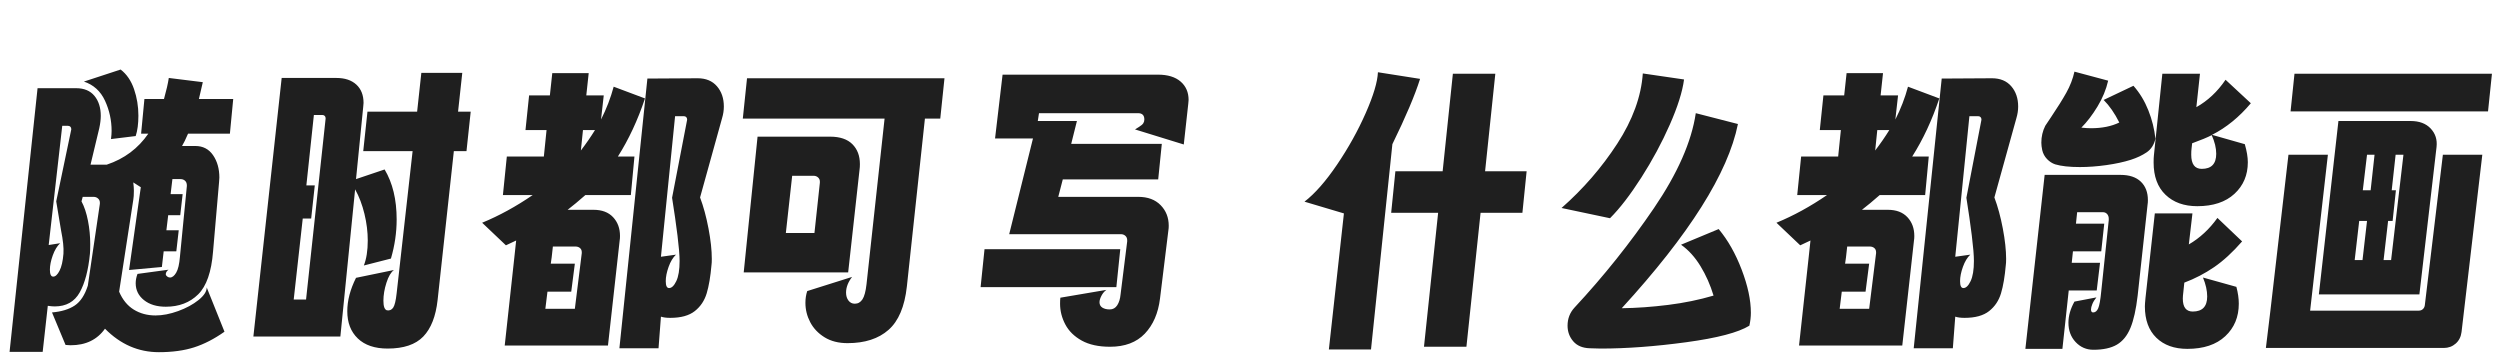 <svg xmlns="http://www.w3.org/2000/svg" xmlns:xlink="http://www.w3.org/1999/xlink" fill="none" version="1.1" width="598" height="86" viewBox="0 0 598 86"><g><path d="M26.552,33.264Q26.696,32.112,26.696,31.32Q26.696,27.504,25.112,24.084Q23.528,20.664,20.072,19.512L28.856,16.632Q31.016,18.288,32.06,21.312Q33.104,24.336,33.104,27.648Q33.104,30.6,32.456,32.544L26.552,33.264ZM44.984,31.968Q44.12,33.984,43.544,34.92L46.712,34.92Q49.448,34.92,50.96,37.116Q52.472,39.312,52.472,42.48L52.4,43.56L50.96,60.192Q50.384,67.464,47.396,70.416Q44.408,73.368,39.656,73.368Q36.416,73.368,34.436,71.784Q32.456,70.2,32.456,67.752Q32.456,66.672,32.888,65.52L40.304,64.512Q39.656,65.016,39.656,65.592Q39.656,65.88,39.98,66.132Q40.304,66.384,40.664,66.384Q41.456,66.384,42.14,65.232Q42.824,64.08,43.04,61.416L44.696,44.496L44.696,44.352Q44.696,43.632,44.264,43.236Q43.832,42.84,43.184,42.84L41.24,42.84L40.808,46.44L43.688,46.44L43.112,51.48L40.232,51.48L39.8,55.08L42.752,55.08L42.176,60.12L39.152,60.12L38.72,63.864L30.872,64.584L33.68,44.784L31.88,43.632Q32.024,44.784,32.024,45.648Q32.024,47.016,31.88,47.808L28.496,69.768Q29.72,72.648,31.988,74.052Q34.256,75.456,37.208,75.456Q39.728,75.456,42.608,74.412Q45.488,73.368,47.468,71.784Q49.448,70.2,49.448,68.76L53.696,79.344Q50.024,81.936,46.424,83.088Q42.824,84.24,38,84.24Q30.656,84.24,25.112,78.624Q22.304,82.584,16.904,82.584L15.68,82.512L12.44,74.736Q15.824,74.448,17.876,73.08Q19.928,71.712,21.008,68.328L23.888,48.744L23.888,48.456Q23.888,47.88,23.456,47.484Q23.024,47.088,22.376,47.088L19.784,47.088L19.496,48.168Q20.504,50.04,21.044,52.812Q21.584,55.584,21.584,58.392Q21.584,59.976,21.512,60.696Q20.936,66.6,19.064,69.948Q17.192,73.296,13.088,73.296Q12.44,73.296,11.432,73.152L10.208,84.168L2.288,84.168L8.984,21.096L18.2,21.096Q21.08,21.096,22.592,22.932Q24.104,24.768,24.104,27.72Q24.104,29.016,23.744,30.672L21.656,39.384L25.544,39.384Q31.808,37.296,35.48,31.968L33.752,31.968L34.544,23.688L39.224,23.688Q40.088,20.592,40.376,18.648L48.512,19.656L47.576,23.688L55.784,23.688L54.992,31.968L44.984,31.968ZM17.048,30.888Q17.048,30.528,16.832,30.312Q16.616,30.096,16.256,30.096L14.888,30.096L11.648,58.608L14.384,58.176Q13.304,59.184,12.62,61.092Q11.936,63,11.936,64.512Q11.936,66.168,12.728,66.168Q13.52,66.168,14.24,64.764Q14.96,63.36,15.176,60.696Q15.248,59.616,15.104,58.248Q14.96,56.88,14.6,55.08Q13.664,49.608,13.448,48.168L17.048,30.96L17.048,30.888ZM111.584,36.144L108.56,36.144L104.672,71.784Q104.024,77.616,101.252,80.496Q98.48,83.376,92.72,83.376Q88.112,83.376,85.592,80.964Q83.072,78.552,83.072,74.448Q83.072,70.632,85.16,66.456L94.232,64.584Q93.152,65.376,92.432,67.644Q91.712,69.912,91.712,71.928Q91.712,74.016,92.576,74.232Q93.512,74.376,94.052,73.584Q94.592,72.792,94.88,70.128L98.696,36.144L86.888,36.144L87.896,26.712L99.776,26.712L100.784,17.424L110.576,17.424L109.568,26.712L112.592,26.712L111.584,36.144ZM87.032,63.504Q87.968,61.128,87.968,57.528Q87.968,54.432,87.176,51.156Q86.384,47.88,84.944,45.288L81.416,80.496L60.608,80.496L67.376,18.648L80.48,18.648Q83.504,18.648,85.232,20.232Q86.96,21.816,86.96,24.624L86.888,25.488L85.16,42.84L92,40.536Q94.88,45.36,94.88,52.488Q94.88,57.168,93.512,61.848L87.032,63.504ZM77.888,28.296Q77.888,27.936,77.672,27.72Q77.456,27.504,77.096,27.504L75.08,27.504L73.28,44.352L75.296,44.352L74.432,52.272L72.416,52.272L70.256,71.64L73.208,71.64L77.888,28.368L77.888,28.296ZM141.968,50.184Q144.992,50.184,146.648,51.948Q148.304,53.712,148.304,56.448Q148.304,57.096,148.232,57.456L145.424,82.656L120.728,82.656L123.032,61.56L123.464,57.528L121.016,58.68L115.328,53.28Q121.448,50.76,127.424,46.656L120.296,46.656L121.232,37.44L130.088,37.44L130.736,31.104L125.696,31.104L126.56,22.824L131.528,22.824L132.104,17.496L140.816,17.496L140.24,22.824L144.416,22.824L143.768,28.584Q145.712,24.768,146.792,20.736L154.28,23.544Q151.688,31.32,147.8,37.44L151.76,37.44L150.896,46.656L140.024,46.656Q137.648,48.744,135.776,50.184L141.968,50.184ZM166.88,18.72Q169.832,18.72,171.488,20.628Q173.144,22.536,173.144,25.488Q173.144,26.856,172.712,28.296L167.456,47.232Q168.68,50.472,169.472,54.648Q170.264,58.824,170.264,61.92Q170.264,62.928,170.192,63.36Q169.832,67.536,169.04,70.164Q168.248,72.792,166.196,74.412Q164.144,76.032,160.328,76.032Q158.96,76.032,158.096,75.744L157.52,83.304L148.16,83.304L154.856,18.792L166.88,18.72ZM164.36,28.584Q164.36,28.224,164.144,28.008Q163.928,27.792,163.568,27.792L161.48,27.792L158.096,61.416L161.696,60.912Q160.616,61.92,159.932,63.828Q159.248,65.736,159.248,67.248Q159.248,68.904,160.04,68.904Q160.976,68.904,161.768,67.248Q162.56,65.592,162.56,62.424Q162.56,60.408,162.056,56.34Q161.552,52.272,160.76,47.304L164.36,28.656L164.36,28.584ZM139.448,31.104L138.944,36Q140.816,33.552,142.328,31.104L139.448,31.104ZM139.16,60.336Q139.16,59.688,138.728,59.328Q138.296,58.968,137.648,58.968L132.248,58.968L131.96,61.56L131.744,63.072L137.504,63.072L136.64,69.768L130.952,69.768L130.448,73.872L137.504,73.872L139.16,60.552L139.16,60.336ZM224.912,28.368L221.24,28.368L216.92,68.544Q216.128,75.744,212.528,78.912Q208.928,82.08,202.736,82.08Q199.496,82.08,197.228,80.676Q194.96,79.272,193.808,77.076Q192.656,74.88,192.656,72.432Q192.656,70.92,193.088,69.624L203.816,66.24Q202.376,68.112,202.376,69.984Q202.376,71.136,202.952,71.892Q203.528,72.648,204.464,72.648Q205.616,72.648,206.3,71.604Q206.984,70.56,207.272,67.968L211.592,28.368L177.68,28.368L178.688,18.72L225.92,18.72L224.912,28.368ZM202.88,65.16L177.896,65.16L181.208,32.688L198.56,32.688Q202.088,32.688,203.888,34.488Q205.688,36.288,205.688,39.24Q205.688,40.032,205.616,40.464L202.88,65.16ZM196.112,43.416Q196.112,42.84,195.68,42.444Q195.248,42.048,194.6,42.048L189.488,42.048L187.976,55.728L194.816,55.728L196.112,43.704L196.112,43.416ZM276.968,17.856Q280.496,17.856,282.404,19.512Q284.312,21.168,284.312,23.904L284.24,24.768L283.16,34.56L271.496,30.96Q271.712,30.816,272.468,30.348Q273.224,29.88,273.476,29.484Q273.728,29.088,273.728,28.584Q273.728,27.072,272.216,27.072L248.528,27.072L248.24,28.944L257.6,28.944L256.232,34.416L277.904,34.416L277.04,42.912L254.216,42.912L253.136,47.088L272.288,47.088Q275.672,47.088,277.616,49.068Q279.56,51.048,279.56,54Q279.56,54.648,279.488,55.008L277.472,71.424Q276.824,76.68,273.836,79.812Q270.848,82.944,265.52,82.944Q261.416,82.944,258.752,81.468Q256.088,79.992,254.828,77.616Q253.568,75.24,253.568,72.648Q253.568,71.712,253.64,71.208L264.656,69.336Q263.936,69.84,263.468,70.74Q263,71.64,263,72.288Q263,73.152,263.684,73.584Q264.368,74.016,265.448,74.016Q266.6,74.016,267.248,73.008Q267.896,72,268.04,70.416L269.624,57.744L269.624,57.456Q269.624,56.808,269.192,56.412Q268.76,56.016,268.112,56.016L241.4,56.016L247.088,33.12L238.016,33.12L239.816,17.856L276.968,17.856ZM267.032,68.688L234.56,68.688L235.496,59.616L267.968,59.616L267.032,68.688ZM339.68,18.864Q337.88,24.624,333.056,34.488L327.944,83.592L317.864,83.592L321.464,51.048L312.032,48.24Q315.776,45.36,319.844,39.348Q323.912,33.336,326.684,27.036Q329.456,20.736,329.6,17.28L339.68,18.864ZM364.16,50.904L354.152,50.904L350.768,82.944L340.616,82.944L344,50.904L332.768,50.904L333.776,40.968L345.08,40.968L347.528,17.64L357.68,17.64L355.232,40.968L365.168,40.968L364.16,50.904ZM402.824,19.008Q402.248,23.4,399.404,29.844Q396.56,36.288,392.6,42.48Q388.64,48.672,385.112,52.2L373.52,49.752Q381.296,42.912,386.84,34.38Q392.384,25.848,392.96,17.568L402.824,19.008ZM411.104,54.792Q414.416,58.752,416.612,64.512Q418.808,70.272,418.808,74.808Q418.808,76.32,418.448,77.904Q414.488,80.352,403.328,81.864Q392.168,83.376,382.88,83.376L380.288,83.304Q377.696,83.232,376.328,81.648Q374.96,80.064,374.96,77.904Q374.96,75.384,376.616,73.584Q387.128,62.28,395.624,49.788Q404.12,37.296,405.632,27.072L415.712,29.664Q412.184,47.232,387.92,73.728Q393.248,73.656,399.008,72.936Q404.768,72.216,409.88,70.704Q408.728,66.888,406.748,63.648Q404.768,60.408,402.104,58.536L411.104,54.792ZM451.568,50.184Q454.592,50.184,456.248,51.948Q457.904,53.712,457.904,56.448Q457.904,57.096,457.832,57.456L455.024,82.656L430.328,82.656L432.632,61.56L433.064,57.528L430.616,58.68L424.928,53.28Q431.048,50.76,437.024,46.656L429.896,46.656L430.832,37.44L439.688,37.44L440.336,31.104L435.296,31.104L436.16,22.824L441.128,22.824L441.704,17.496L450.416,17.496L449.84,22.824L454.016,22.824L453.368,28.584Q455.312,24.768,456.392,20.736L463.88,23.544Q461.288,31.32,457.4,37.44L461.36,37.44L460.496,46.656L449.624,46.656Q447.248,48.744,445.376,50.184L451.568,50.184ZM476.48,18.72Q479.432,18.72,481.088,20.628Q482.744,22.536,482.744,25.488Q482.744,26.856,482.312,28.296L477.056,47.232Q478.28,50.472,479.072,54.648Q479.864,58.824,479.864,61.92Q479.864,62.928,479.792,63.36Q479.432,67.536,478.64,70.164Q477.848,72.792,475.796,74.412Q473.744,76.032,469.928,76.032Q468.56,76.032,467.696,75.744L467.12,83.304L457.76,83.304L464.456,18.792L476.48,18.72ZM473.96,28.584Q473.96,28.224,473.744,28.008Q473.528,27.792,473.168,27.792L471.08,27.792L467.696,61.416L471.296,60.912Q470.216,61.92,469.532,63.828Q468.848,65.736,468.848,67.248Q468.848,68.904,469.64,68.904Q470.576,68.904,471.368,67.248Q472.16,65.592,472.16,62.424Q472.16,60.408,471.656,56.34Q471.152,52.272,470.36,47.304L473.96,28.656L473.96,28.584ZM449.048,31.104L448.544,36Q450.416,33.552,451.928,31.104L449.048,31.104ZM448.76,60.336Q448.76,59.688,448.328,59.328Q447.896,58.968,447.248,58.968L441.848,58.968L441.56,61.56L441.344,63.072L447.104,63.072L446.24,69.768L440.552,69.768L440.048,73.872L447.104,73.872L448.76,60.552L448.76,60.336ZM491.6,39.312Q490.52,38.952,489.656,38.052Q488.792,37.152,488.504,35.928Q488.288,34.92,488.288,34.128Q488.288,31.968,489.224,30.096L490.664,27.936Q492.896,24.624,494.264,22.176Q495.632,19.728,496.208,17.136L504.272,19.296Q503.552,22.464,501.716,25.488Q499.88,28.512,497.864,30.528Q499.16,30.672,500.168,30.672Q504.128,30.672,506.936,29.304Q505.28,25.992,503.192,23.904L510.32,20.52Q512.552,23.04,513.884,26.388Q515.216,29.736,515.576,33.192Q515.072,35.352,513.488,36.432Q511.904,37.512,509.672,38.232Q507.152,39.024,503.84,39.492Q500.528,39.96,497.504,39.96Q493.76,39.96,491.6,39.312ZM536.96,34.488Q537.68,37.008,537.68,38.808Q537.68,43.416,534.476,46.368Q531.272,49.32,525.584,49.32Q520.832,49.32,517.988,46.584Q515.144,43.848,515.144,38.88Q515.144,37.728,515.216,37.152L517.232,17.64L526.232,17.64L525.368,25.632Q529.472,23.328,532.352,19.08L538.4,24.696Q534.224,29.664,529.112,32.256L536.96,34.488ZM526.664,40.392Q530.12,40.392,530.12,36.792Q530.12,34.704,529.04,32.328Q527.528,33.12,524.36,34.272L524.216,35.568Q524.144,36.072,524.144,37.008Q524.144,40.392,526.664,40.392ZM507.224,41.832Q510.392,41.832,512.084,43.452Q513.776,45.072,513.776,47.88Q513.776,48.528,513.704,48.888L511.328,70.704Q510.752,75.672,509.6,78.444Q508.448,81.216,506.36,82.44Q504.272,83.664,500.744,83.664Q498.224,83.664,496.496,81.828Q494.768,79.992,494.768,77.184Q494.768,74.736,496.208,72.144L501.464,71.136Q500.816,71.928,500.492,72.72Q500.168,73.512,500.168,74.016Q500.168,74.736,500.672,74.736Q501.464,74.736,501.896,73.728Q502.328,72.72,502.616,69.696L504.416,52.632L504.416,52.344Q504.416,51.624,504.02,51.192Q503.624,50.76,503.048,50.76L496.856,50.76L496.568,53.496L503.336,53.496L502.616,60.12L495.848,60.12L495.56,62.856L502.328,62.856L501.536,69.48L494.84,69.48L493.328,83.448L484.472,83.448L489.08,41.832L507.224,41.832ZM522.272,69.696Q522.128,70.848,522.128,71.424Q522.128,74.52,524.504,74.52Q527.96,74.52,527.96,70.92Q527.96,68.832,526.952,66.384L534.944,68.616Q535.52,70.776,535.52,72.648Q535.52,77.4,532.28,80.424Q529.04,83.448,523.208,83.448Q518.528,83.448,515.792,80.784Q513.056,78.12,513.056,73.296Q513.056,72.72,513.2,71.28L515.432,51.048L524.432,51.048L523.568,58.464Q527.528,56.16,530.408,52.128L536.312,57.744Q532.928,61.632,529.616,63.9Q526.304,66.168,522.488,67.608L522.272,69.696ZM596.072,17.64L595.136,26.64L547.904,26.64L548.84,17.64L596.072,17.64ZM578.72,70.416L554.672,70.416L559.352,28.944L576.632,28.944Q579.728,28.944,581.42,30.744Q583.112,32.544,582.824,35.136L578.72,70.416ZM584.336,37.008L593.768,37.008L588.8,79.416Q588.584,81.144,587.396,82.188Q586.208,83.232,584.552,83.232L542,83.232L543.08,74.304L547.4,37.008L556.832,37.008L552.584,74.304L578.576,74.304Q579.152,74.304,579.548,73.944Q579.944,73.584,580.016,73.008L584.336,37.008ZM566.192,37.008L565.184,45.504L567.056,45.504L567.992,37.008L566.192,37.008ZM574.904,37.008L573.032,37.008L572.096,45.504L573.104,45.504L572.312,52.848L571.232,52.848L570.152,62.208L571.952,62.208L574.904,37.008ZM563.24,62.208L565.112,62.208L566.192,52.848L564.32,52.848L563.24,62.208Z" fill="#1F1F1F" fill-opacity="1"/></g></svg>